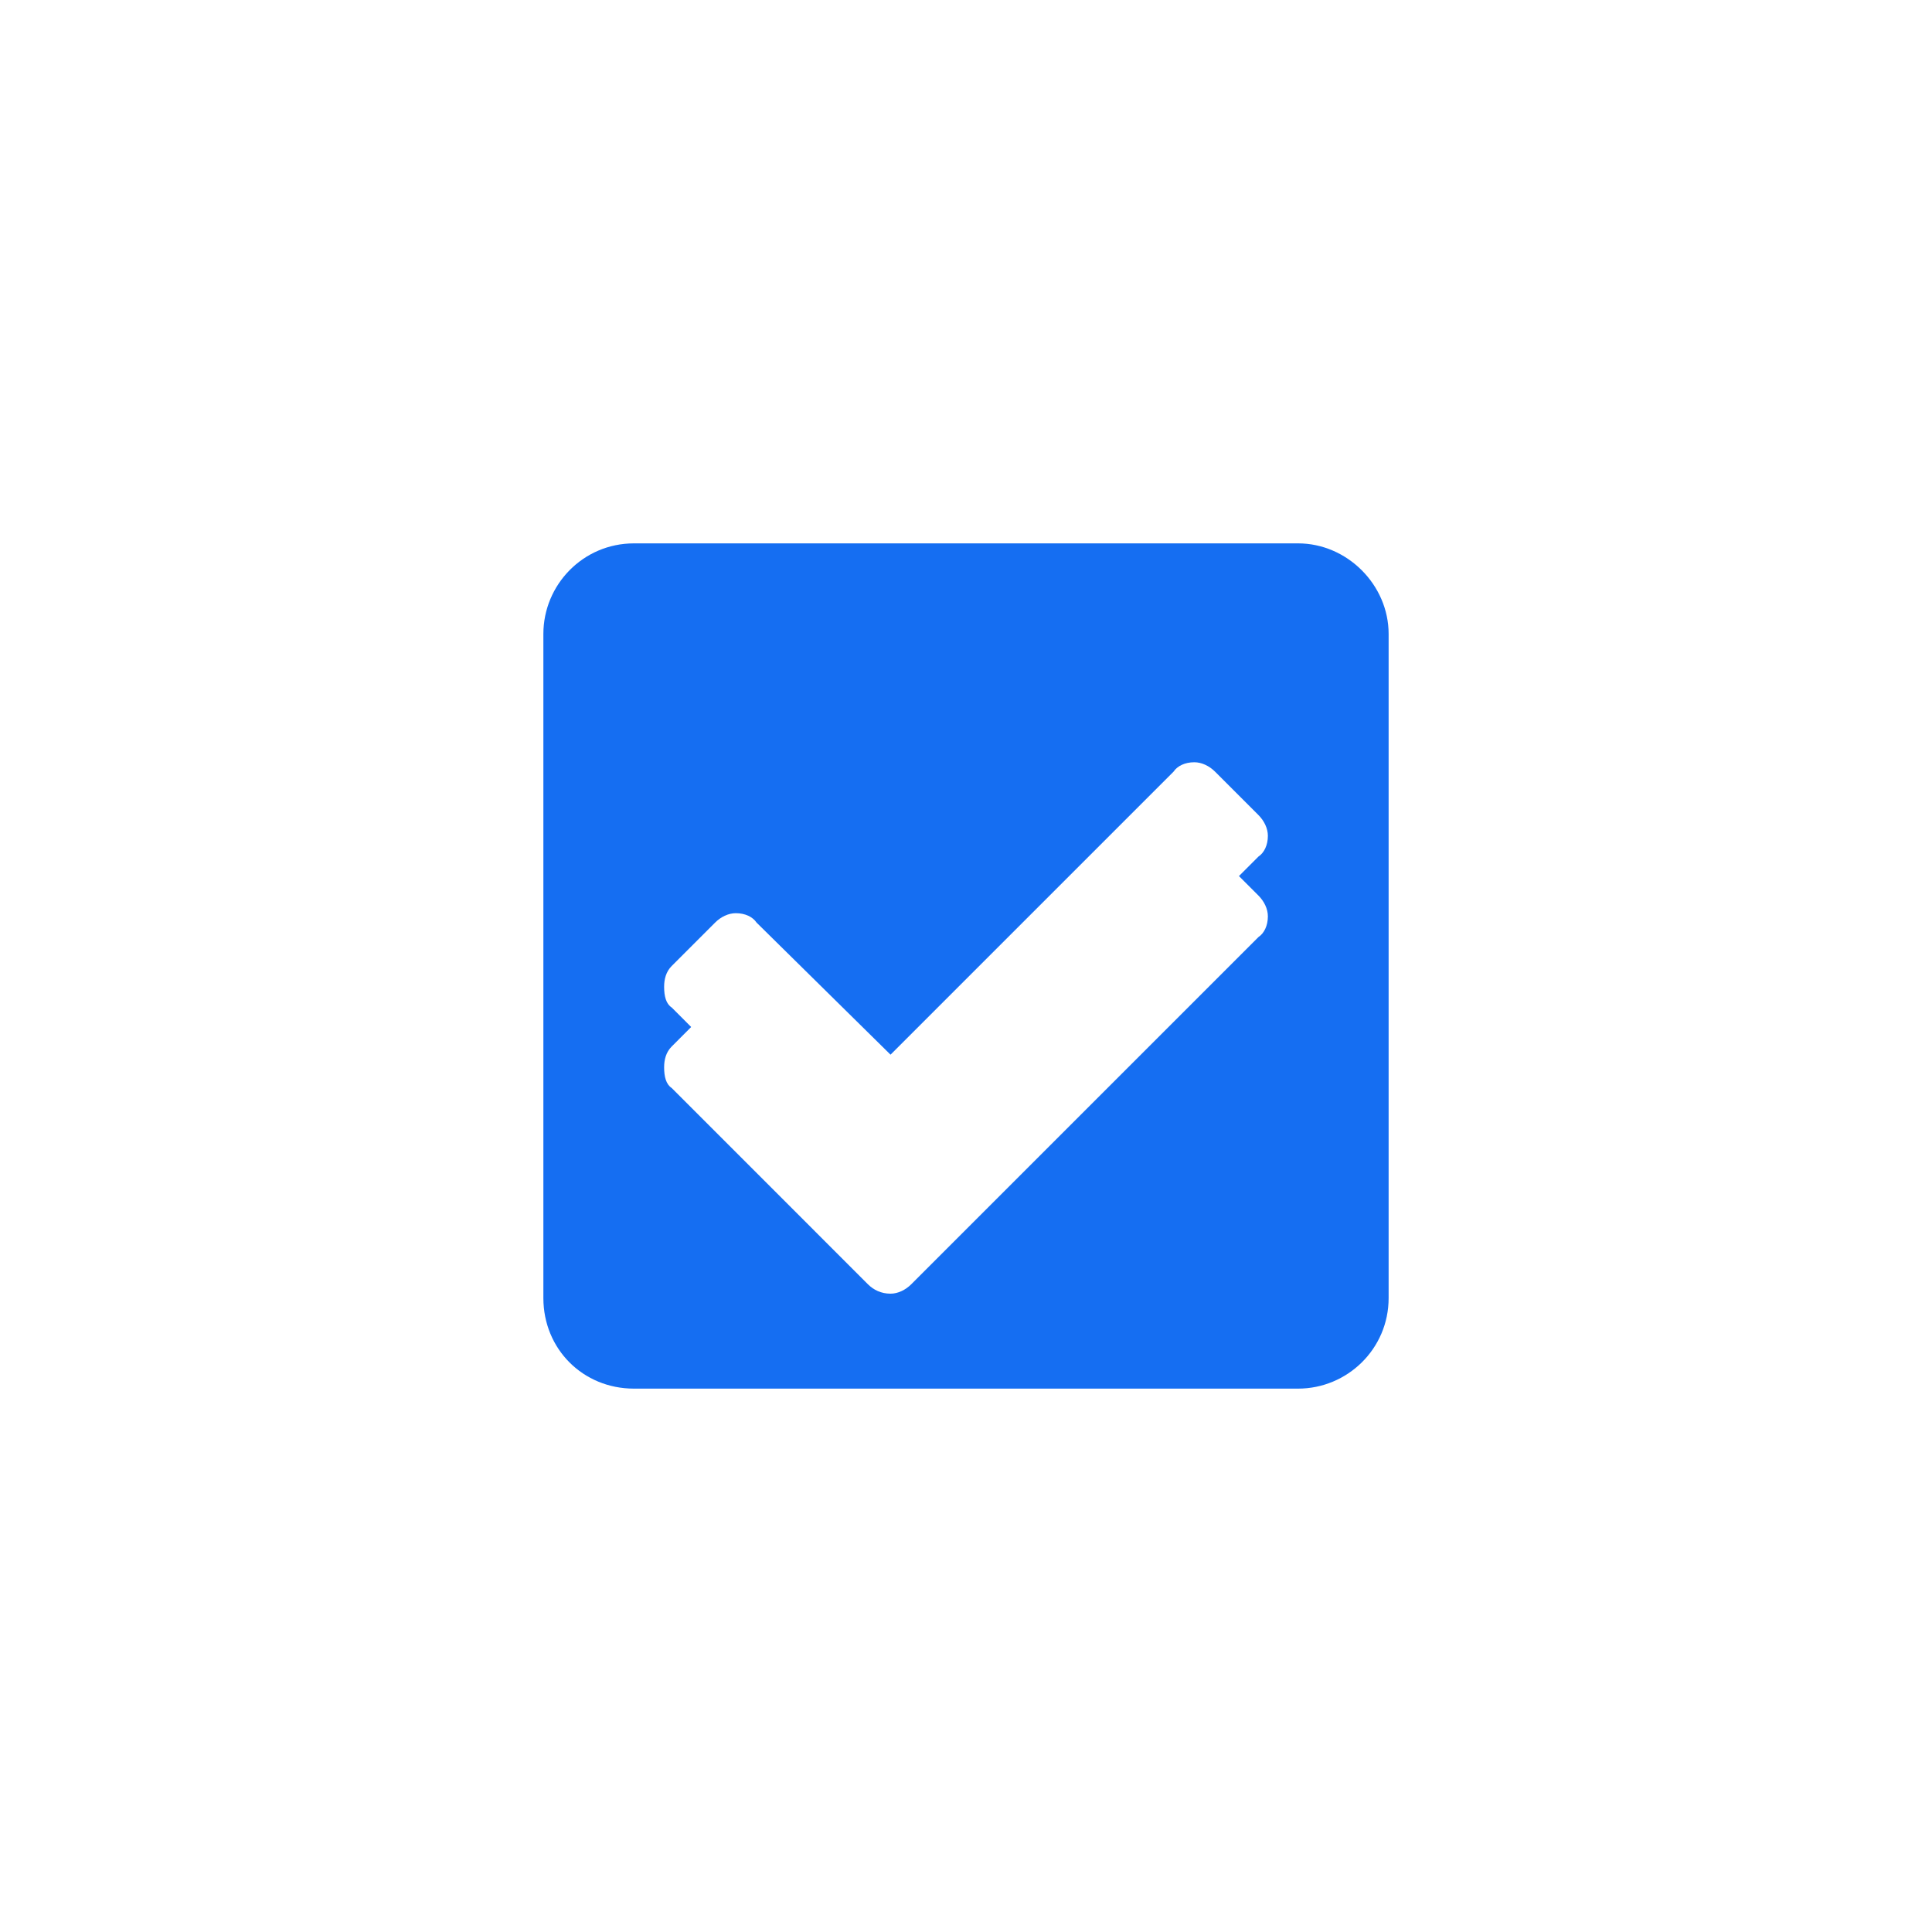 <svg width="48" height="48" viewBox="0 0 48 48" fill="none" xmlns="http://www.w3.org/2000/svg">
<g clip-path="url(#clip0_2507_14559)">
<path d="M32.25 13.5C33.469 13.5 34.5 14.531 34.5 15.75V32.25C34.5 33.516 33.469 34.5 32.25 34.5H15.75C14.484 34.5 13.5 33.516 13.5 32.25V15.75C13.5 14.531 14.484 13.5 15.75 13.5H32.25ZM31.266 21.281C31.406 21.188 31.5 21 31.5 20.766C31.5 20.578 31.406 20.391 31.266 20.25L30.188 19.172C30.047 19.031 29.859 18.938 29.672 18.938C29.438 18.938 29.25 19.031 29.156 19.172L22.125 26.203L18.797 22.922C18.703 22.781 18.516 22.688 18.281 22.688C18.094 22.688 17.906 22.781 17.766 22.922L16.688 24C16.547 24.141 16.5 24.328 16.5 24.516C16.5 24.75 16.547 24.938 16.688 25.031L21.562 29.906C21.703 30.047 21.891 30.141 22.125 30.141C22.312 30.141 22.5 30.047 22.641 29.906L31.266 21.281Z" fill="#156EF2"/>
<g filter="url(#filter0_d_2507_14559)">
<path d="M22.641 29.906C22.5 30.047 22.312 30.141 22.125 30.141C21.891 30.141 21.703 30.047 21.562 29.906L16.688 25.031C16.547 24.938 16.5 24.75 16.5 24.516C16.5 24.328 16.547 24.141 16.688 24L17.766 22.922C17.906 22.781 18.094 22.688 18.281 22.688C18.516 22.688 18.703 22.781 18.797 22.922L22.125 26.203L29.156 19.172C29.25 19.031 29.438 18.984 29.672 18.984C29.859 18.984 30.047 19.031 30.188 19.172L31.266 20.25C31.406 20.391 31.5 20.578 31.5 20.766C31.5 21 31.406 21.188 31.266 21.281L22.641 29.906Z" fill="white"/>
</g>
</g>
<defs>
<filter id="filter0_d_2507_14559" x="12.5" y="16.984" width="23" height="19.156" filterUnits="userSpaceOnUse" color-interpolation-filters="sRGB">
<feFlood flood-opacity="0" result="BackgroundImageFix"/>
<feColorMatrix in="SourceAlpha" type="matrix" values="0 0 0 0 0 0 0 0 0 0 0 0 0 0 0 0 0 0 127 0" result="hardAlpha"/>
<feOffset dy="2"/>
<feGaussianBlur stdDeviation="2"/>
<feColorMatrix type="matrix" values="0 0 0 0 0 0 0 0 0 0 0 0 0 0 0 0 0 0 0.15 0"/>
<feBlend mode="normal" in2="BackgroundImageFix" result="effect1_dropShadow_2507_14559"/>
<feBlend mode="normal" in="SourceGraphic" in2="effect1_dropShadow_2507_14559" result="shape"/>
</filter>
<clipPath id="clip0_2507_14559">
<rect width="48" height="48" fill="white"/>
</clipPath>
</defs>
</svg>
